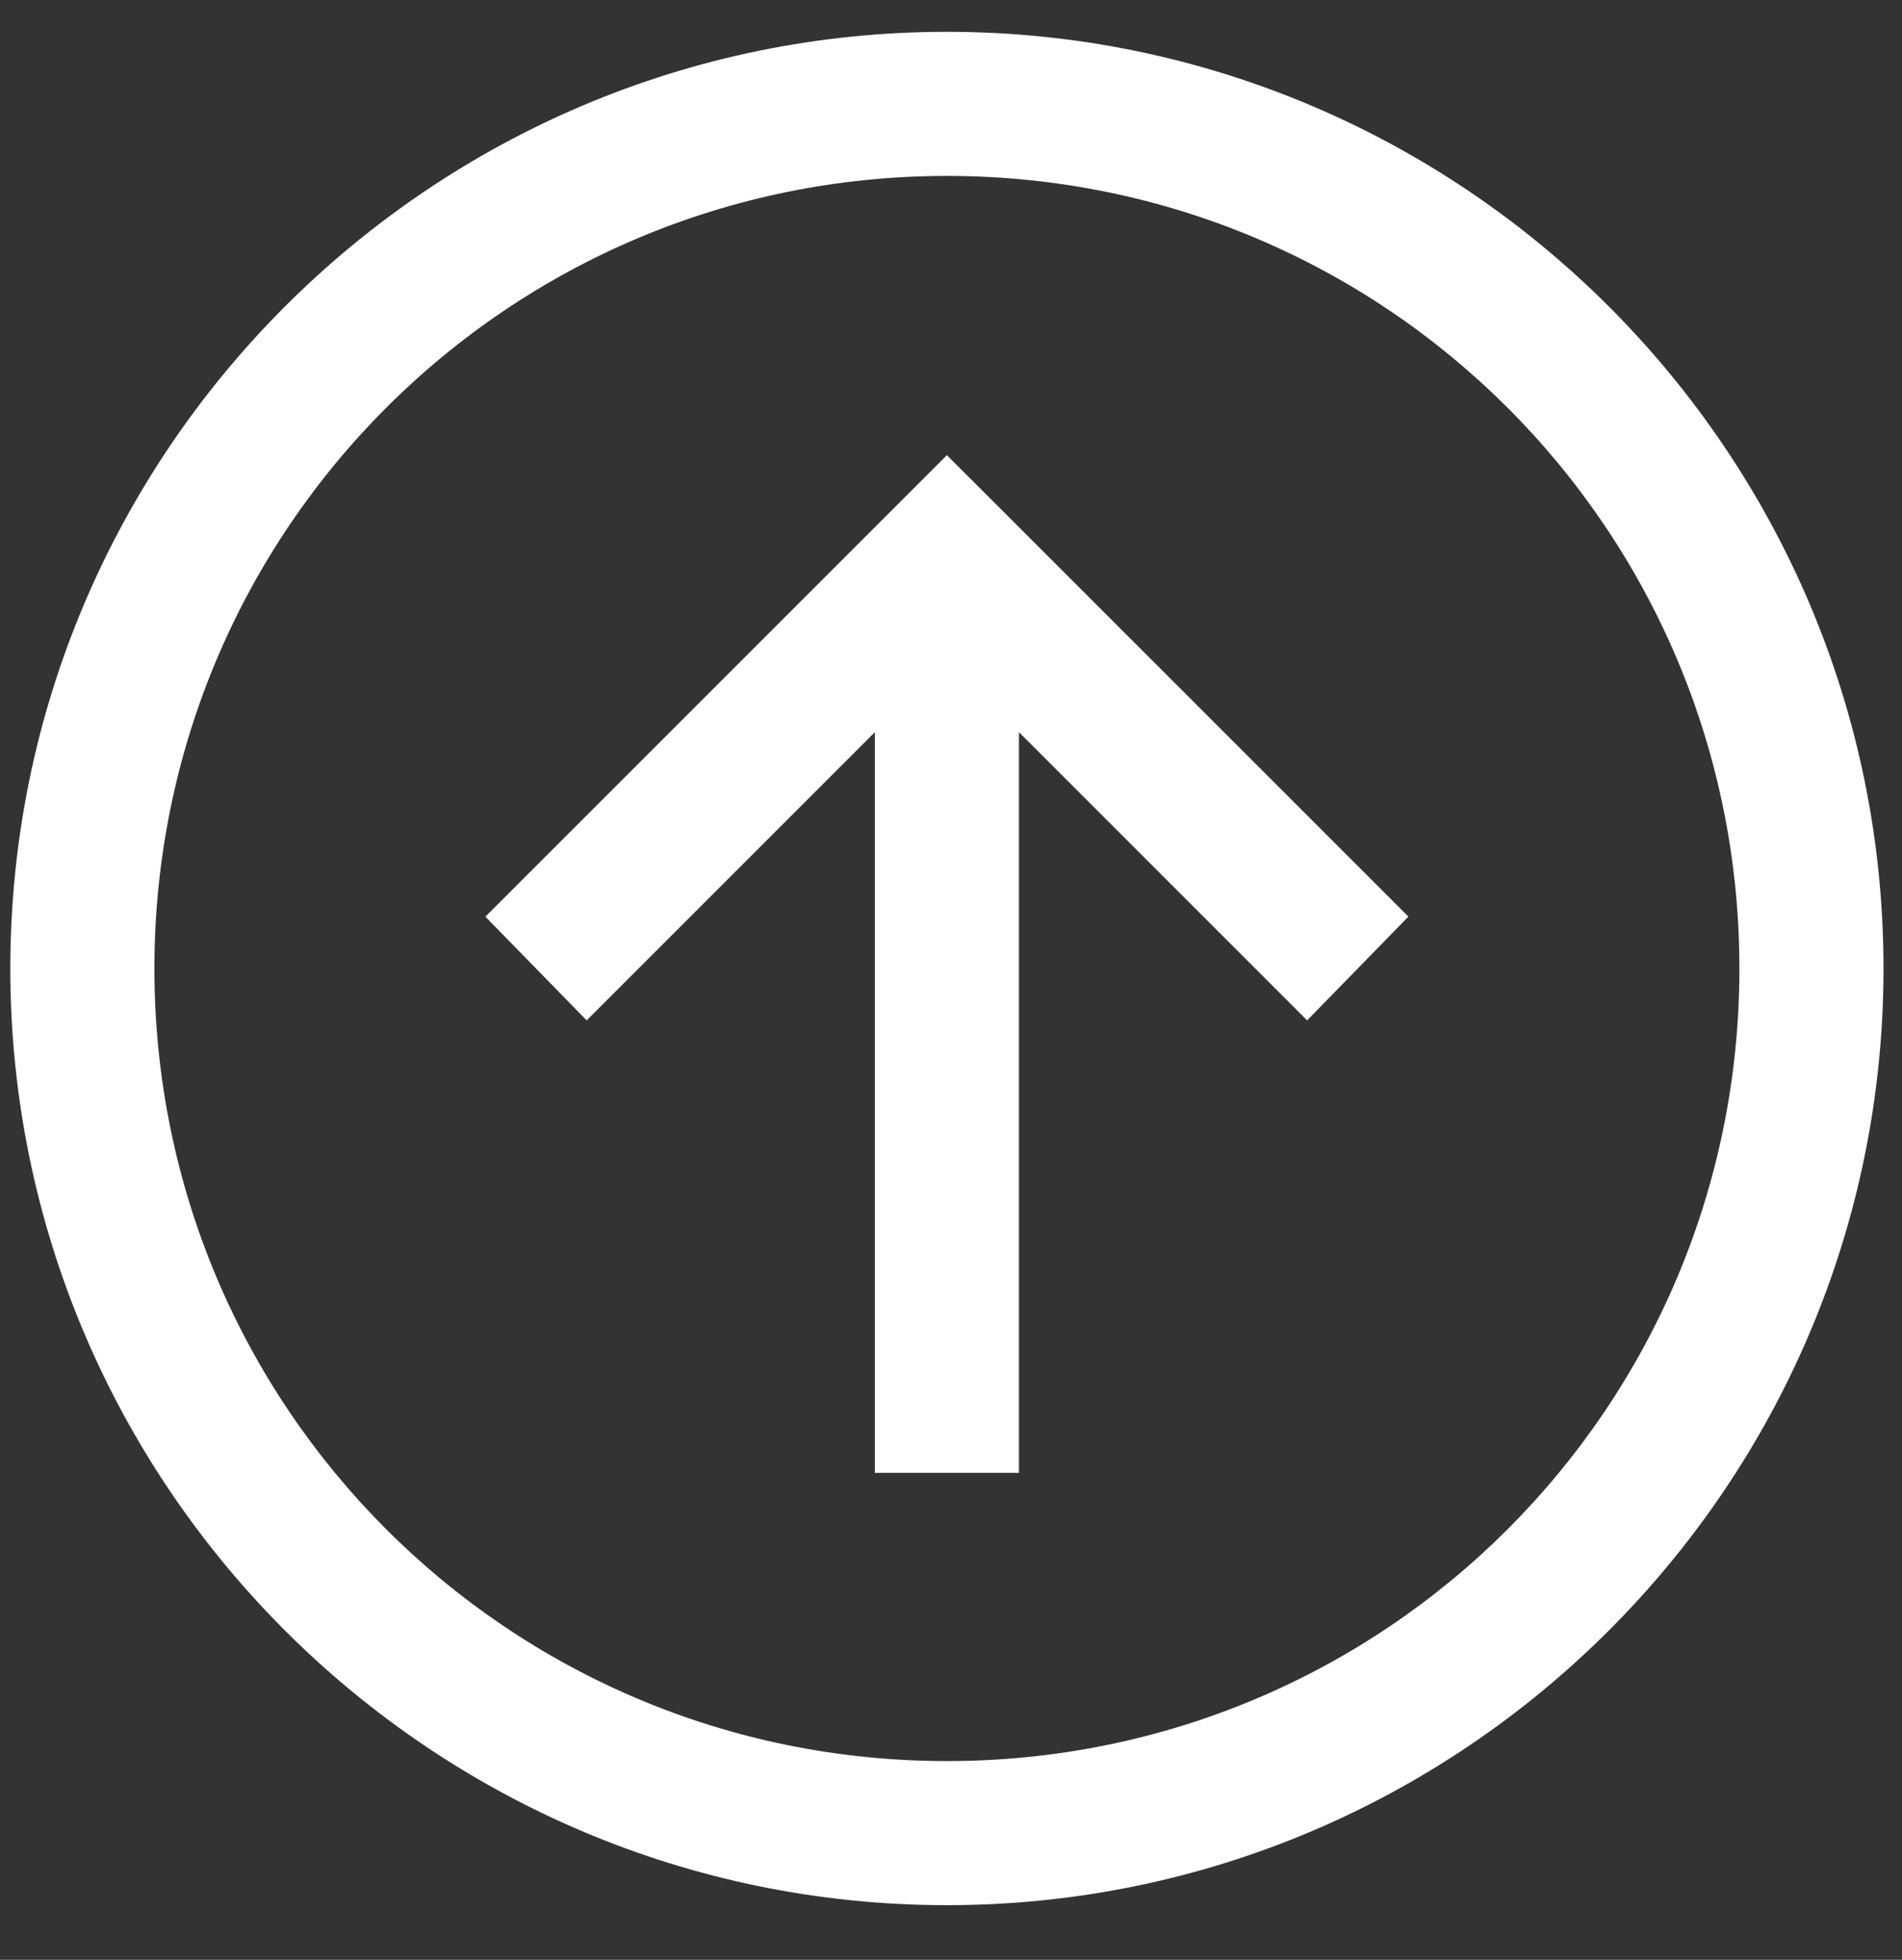 <svg width="33" height="34" viewBox="0 0 33 34" fill="none" xmlns="http://www.w3.org/2000/svg">
<rect x="0" y="0" width="33" height="34" fill="#333333" stroke="none"/>
<path d="M16.429 0.552C7.469 0.552 0.179 7.842 0.179 16.802C0.179 25.762 7.469 33.052 16.429 33.052C25.389 33.052 32.679 25.762 32.679 16.802C32.679 7.842 25.389 0.552 16.429 0.552ZM16.429 3.052C24.038 3.052 30.179 9.194 30.179 16.802C30.179 24.411 24.038 30.552 16.429 30.552C8.82 30.552 2.679 24.411 2.679 16.802C2.679 9.194 8.82 3.052 16.429 3.052ZM16.429 7.896L15.529 8.796L8.421 15.903L10.179 17.702L15.179 12.702V25.552H17.679V12.702L22.679 17.702L24.436 15.902L17.328 8.795L16.427 7.895L16.429 7.896Z" fill="white"/>
</svg>
